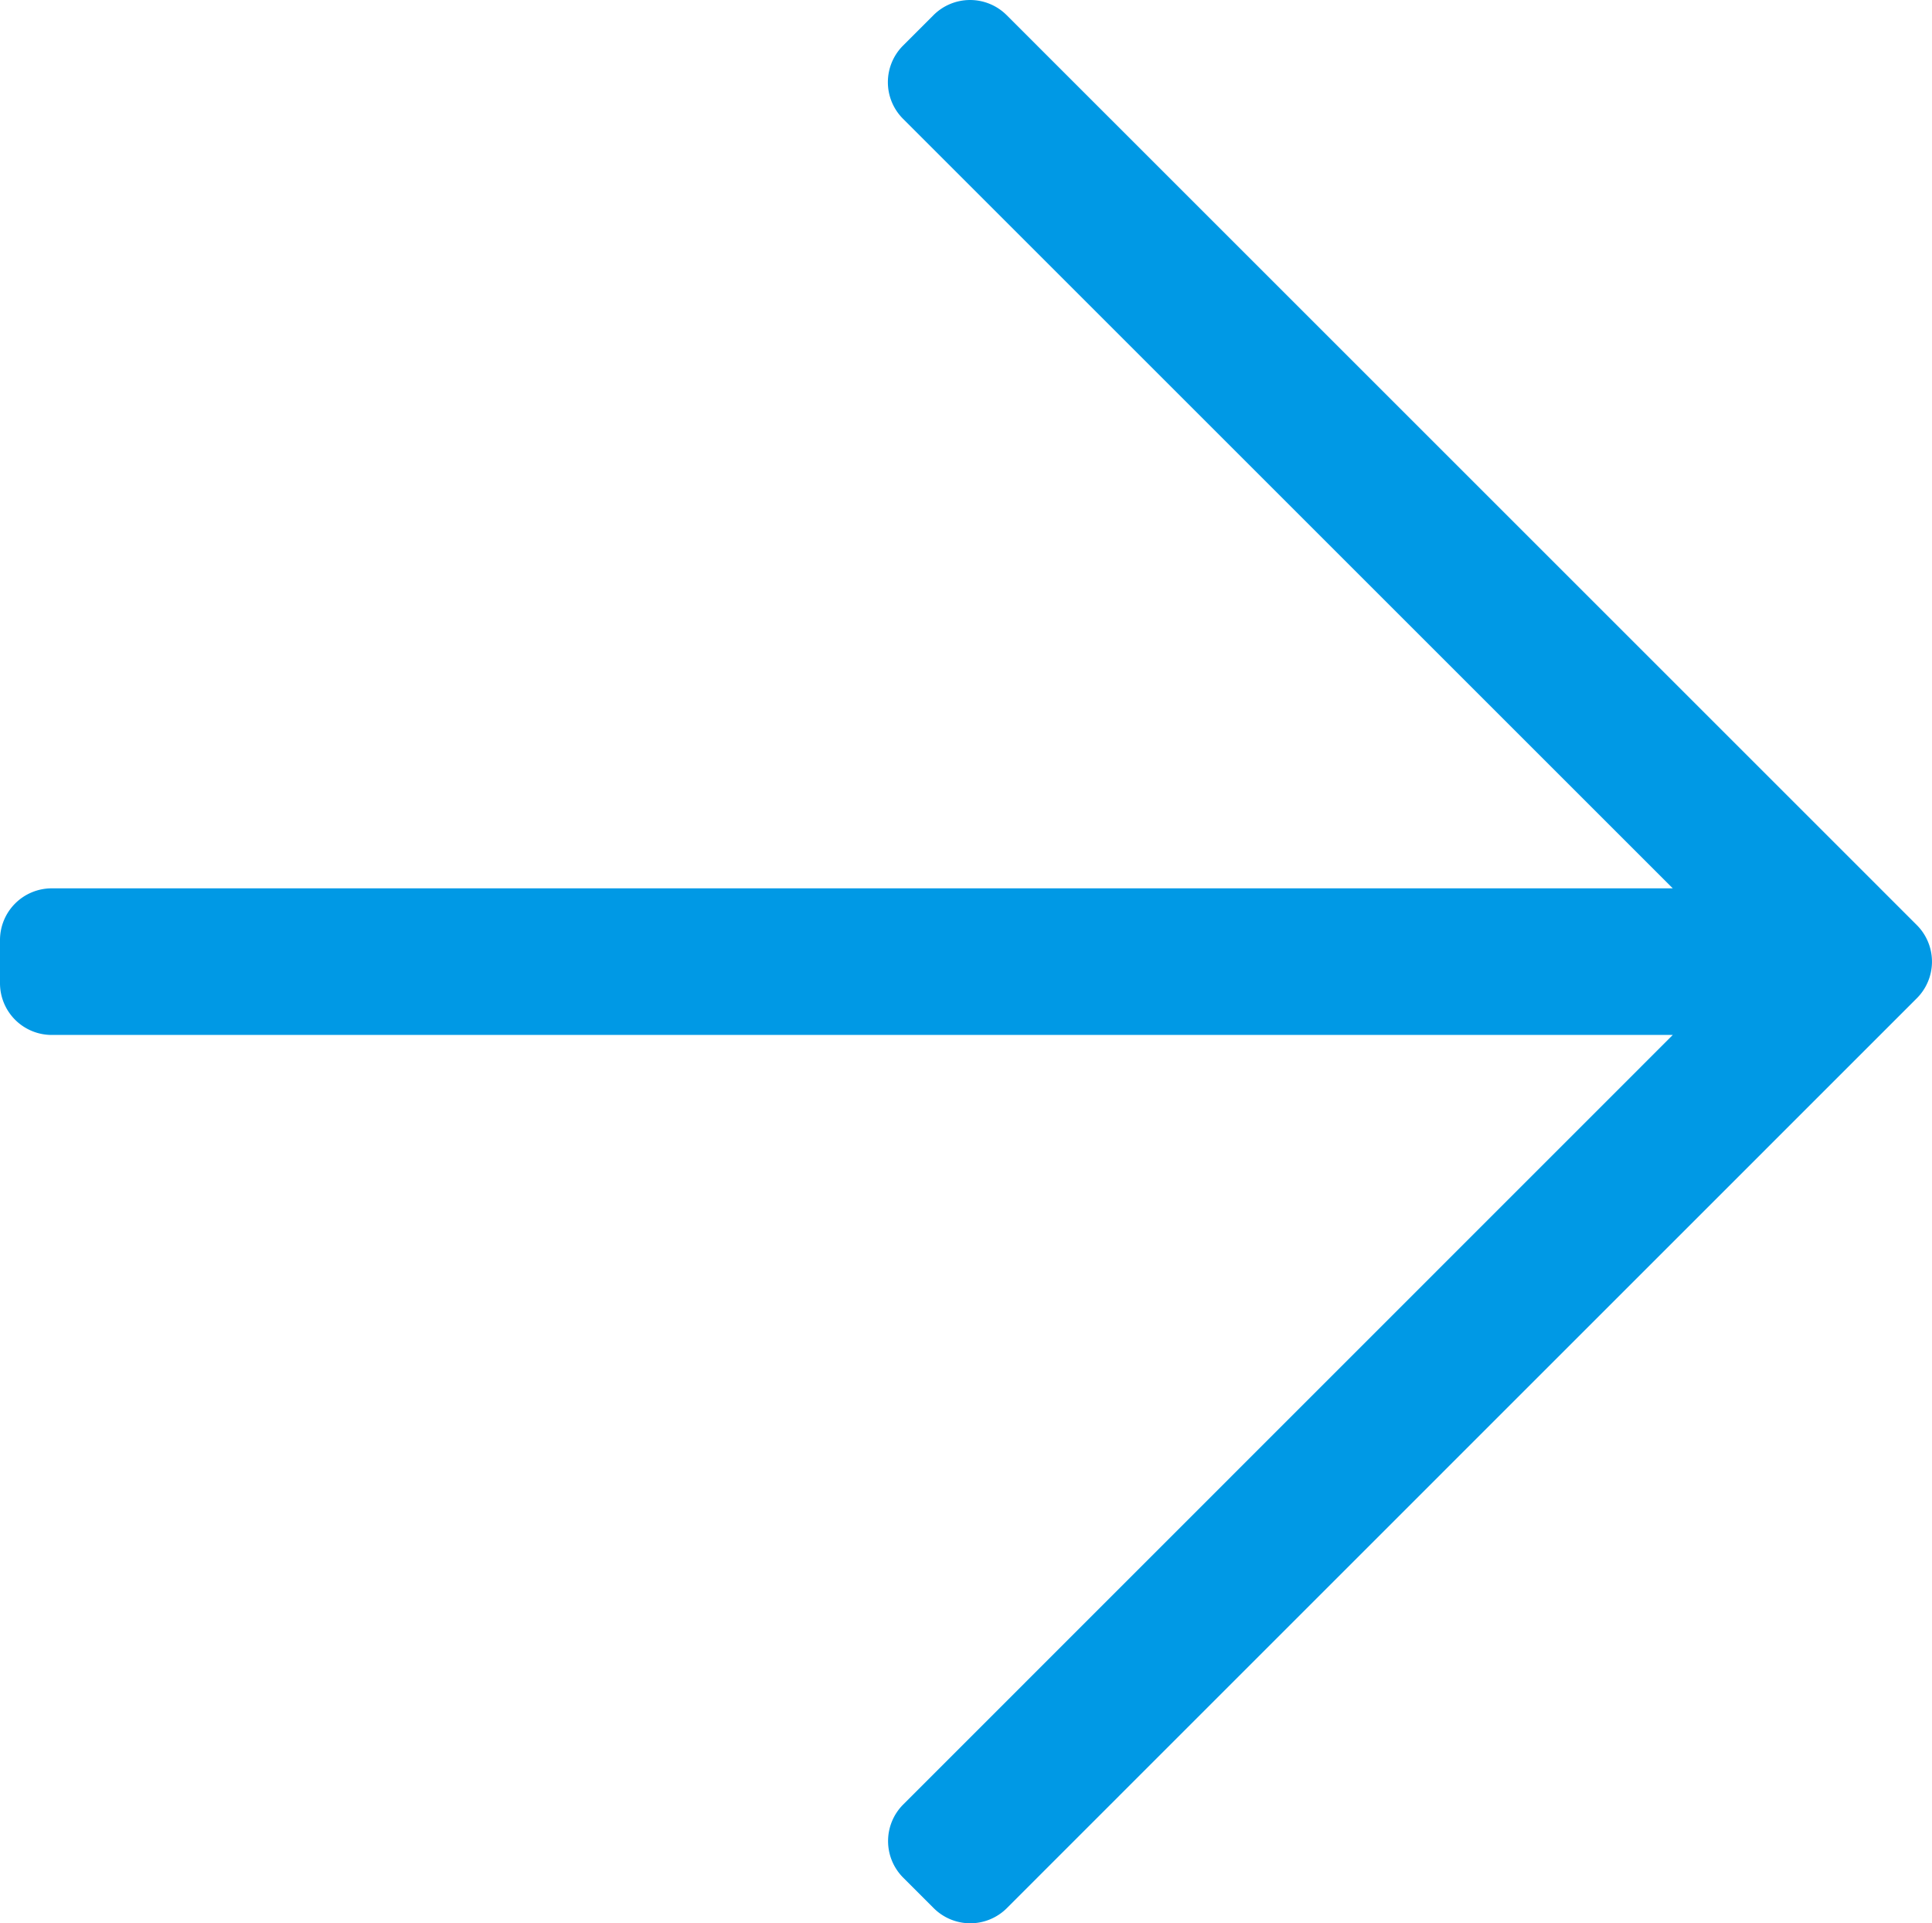 <svg xmlns="http://www.w3.org/2000/svg" width="40" height="39.83" viewBox="0 0 40 39.83">
  <path fill="#0099e5" id="arrow-right" d="M19.327,33.264l-.631.631a1.072,1.072,0,0,0,0,1.515L34.633,51.347H1.071A1.071,1.071,0,0,0,0,52.419v.893a1.071,1.071,0,0,0,1.071,1.071H34.633L18.7,70.32a1.072,1.072,0,0,0,0,1.515l.631.631a1.071,1.071,0,0,0,1.515,0L39.686,53.623a1.072,1.072,0,0,0,0-1.515L20.842,33.264A1.071,1.071,0,0,0,19.327,33.264Z" transform="translate(0 -32.95)"/>
</svg>
